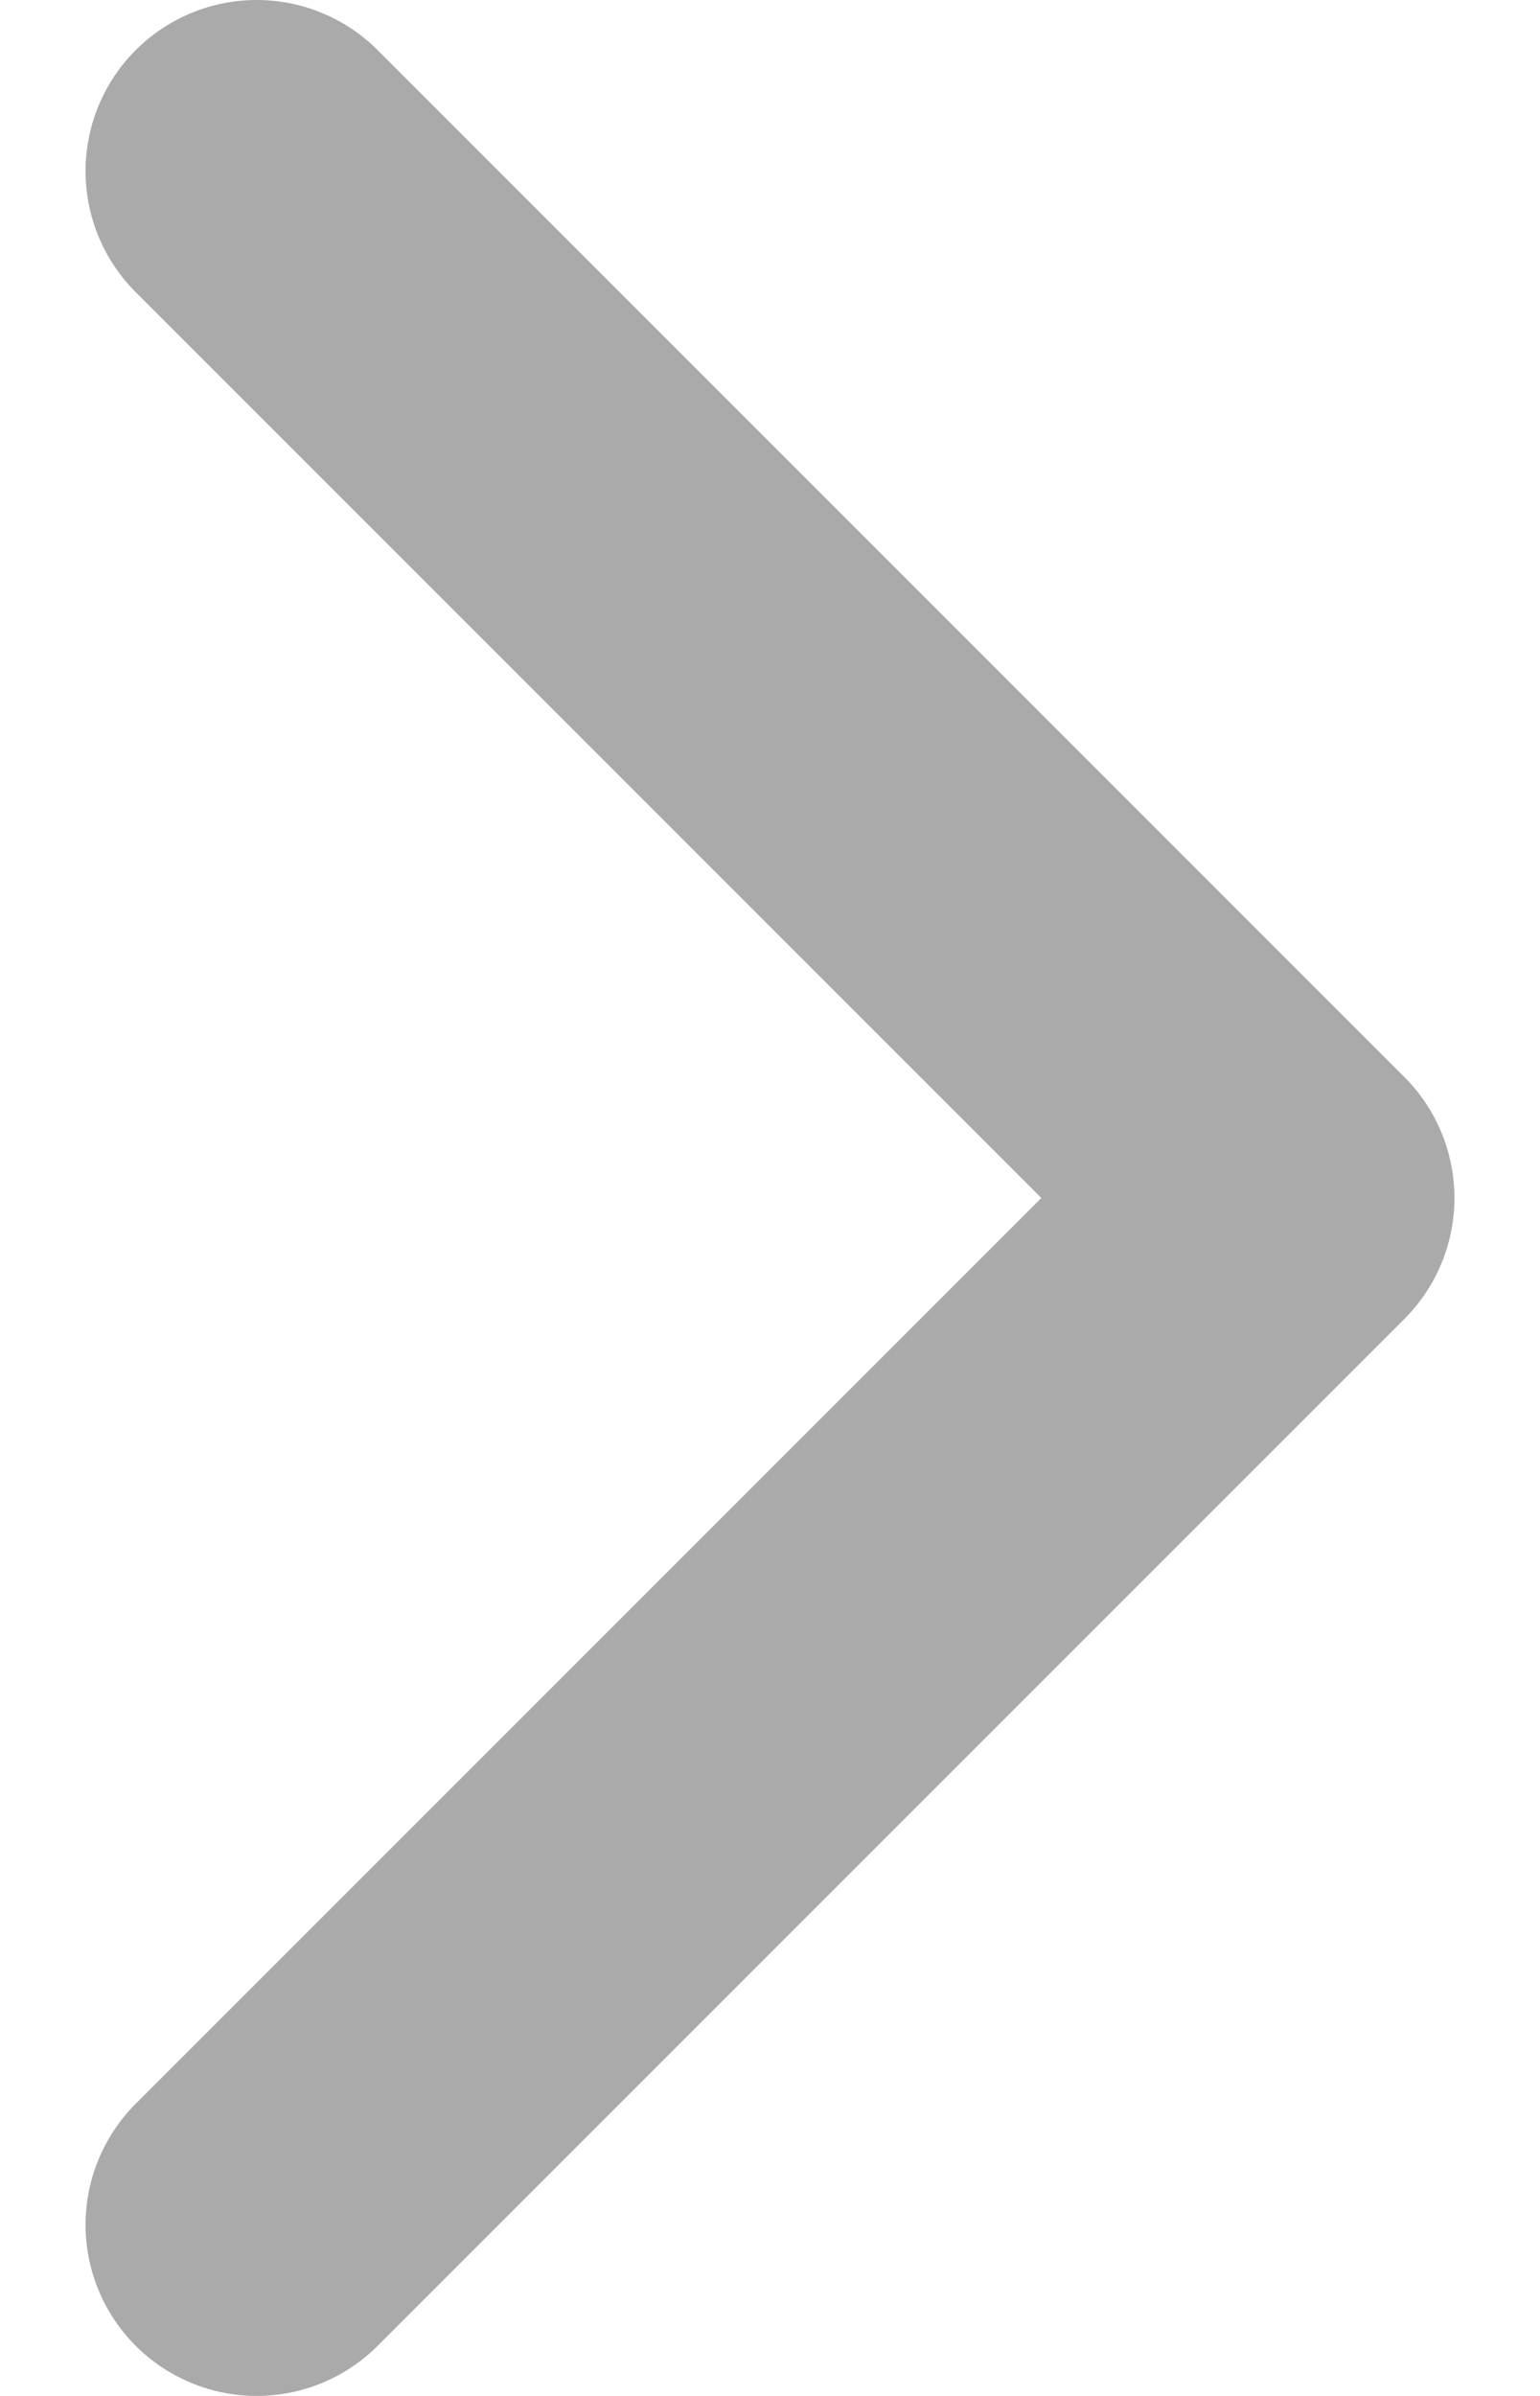 <svg width="9" height="14" viewBox="0 0 9 14" fill="none" xmlns="http://www.w3.org/2000/svg">
<path d="M1.5 1L7.5 7L1.5 13" stroke="#AAAAAA" stroke-width="2" stroke-linecap="round" stroke-linejoin="round"/>
</svg>
